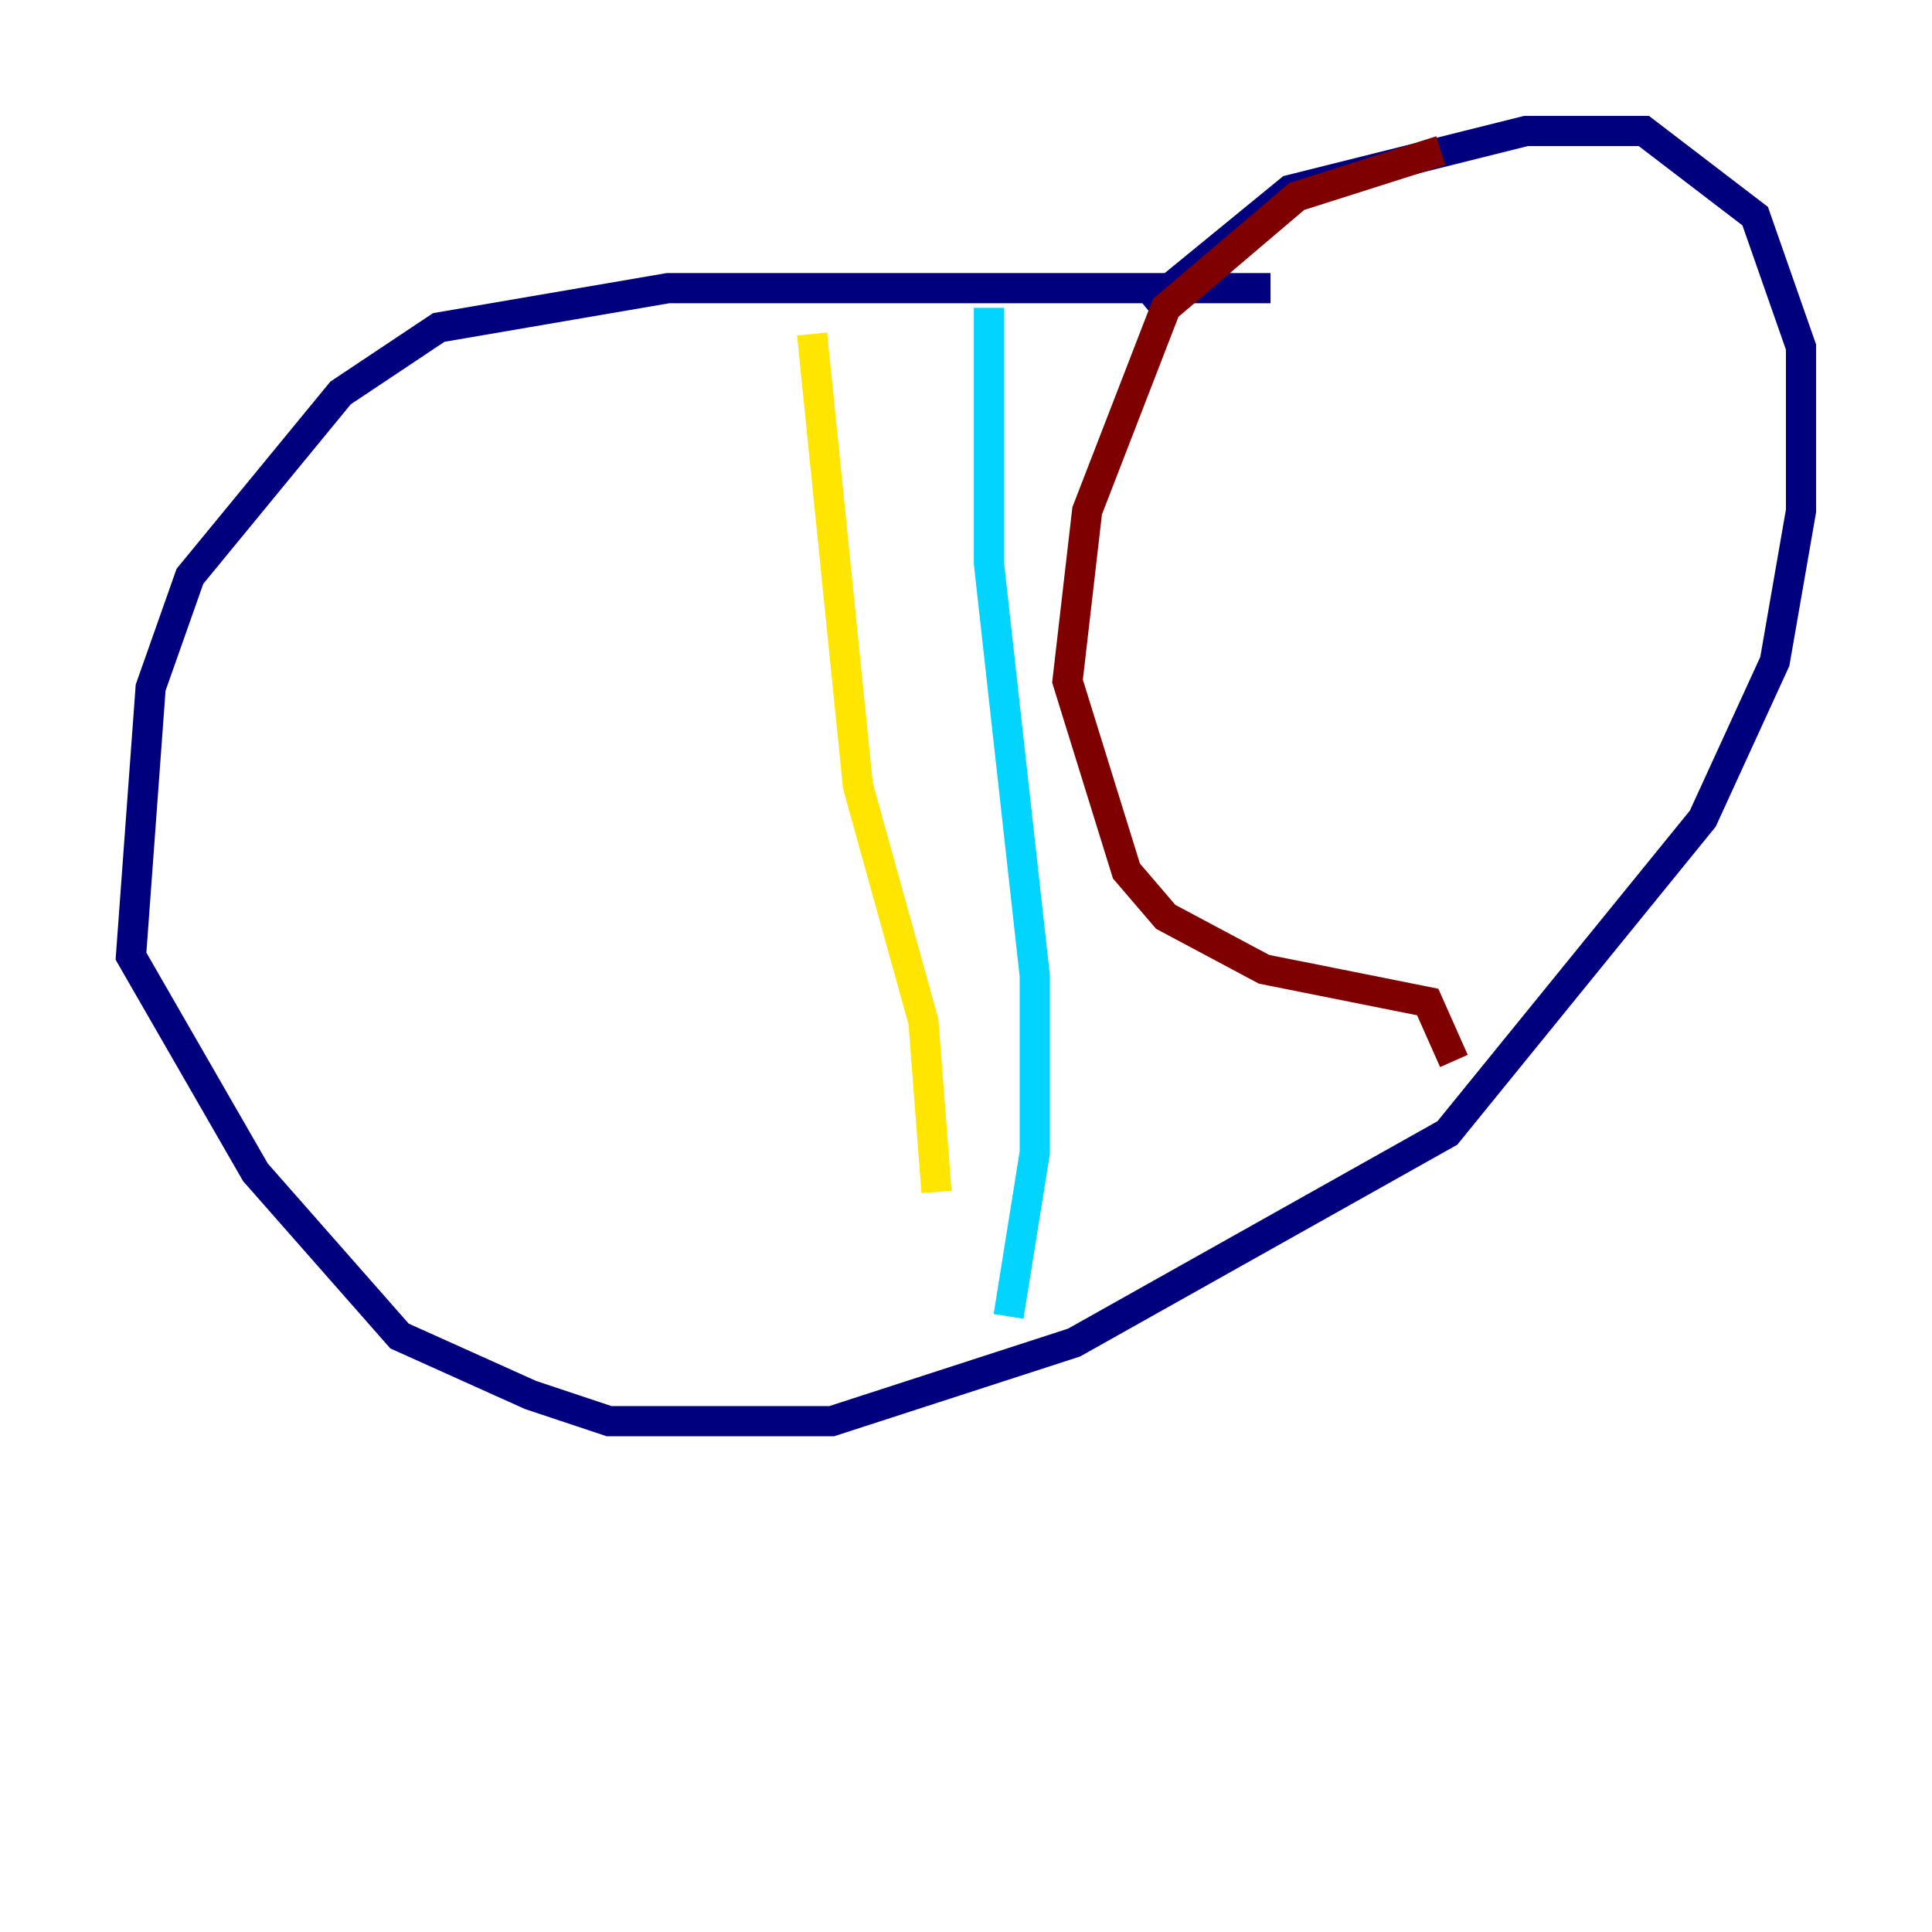 <?xml version="1.0" encoding="utf-8" ?>
<svg baseProfile="tiny" height="128" version="1.2" viewBox="0,0,128,128" width="128" xmlns="http://www.w3.org/2000/svg" xmlns:ev="http://www.w3.org/2001/xml-events" xmlns:xlink="http://www.w3.org/1999/xlink"><defs /><polyline fill="none" points="84.176,19.091 44.258,19.091 29.071,21.695 22.563,26.034 12.583,38.183 9.98,45.559 8.678,63.349 16.922,77.668 26.468,88.515 35.146,92.42 40.352,94.156 55.105,94.156 71.159,88.949 95.891,75.064 112.814,54.237 117.586,43.824 119.322,33.844 119.322,22.997 116.285,14.319 108.909,8.678 101.098,8.678 85.478,12.583 75.932,20.393" stroke="#00007f" stroke-width="2" /><polyline fill="none" points="65.519,20.393 65.519,37.315 68.556,64.651 68.556,76.366 66.82,87.214" stroke="#00d4ff" stroke-width="2" /><polyline fill="none" points="53.803,22.129 56.841,52.068 61.18,67.688 62.047,78.969" stroke="#ffe500" stroke-width="2" /><polyline fill="none" points="95.458,9.98 85.912,13.017 77.234,20.393 72.027,33.844 70.725,45.125 74.63,57.709 77.234,60.746 83.742,64.217 94.59,66.386 96.325,70.291" stroke="#7f0000" stroke-width="2" /></svg>